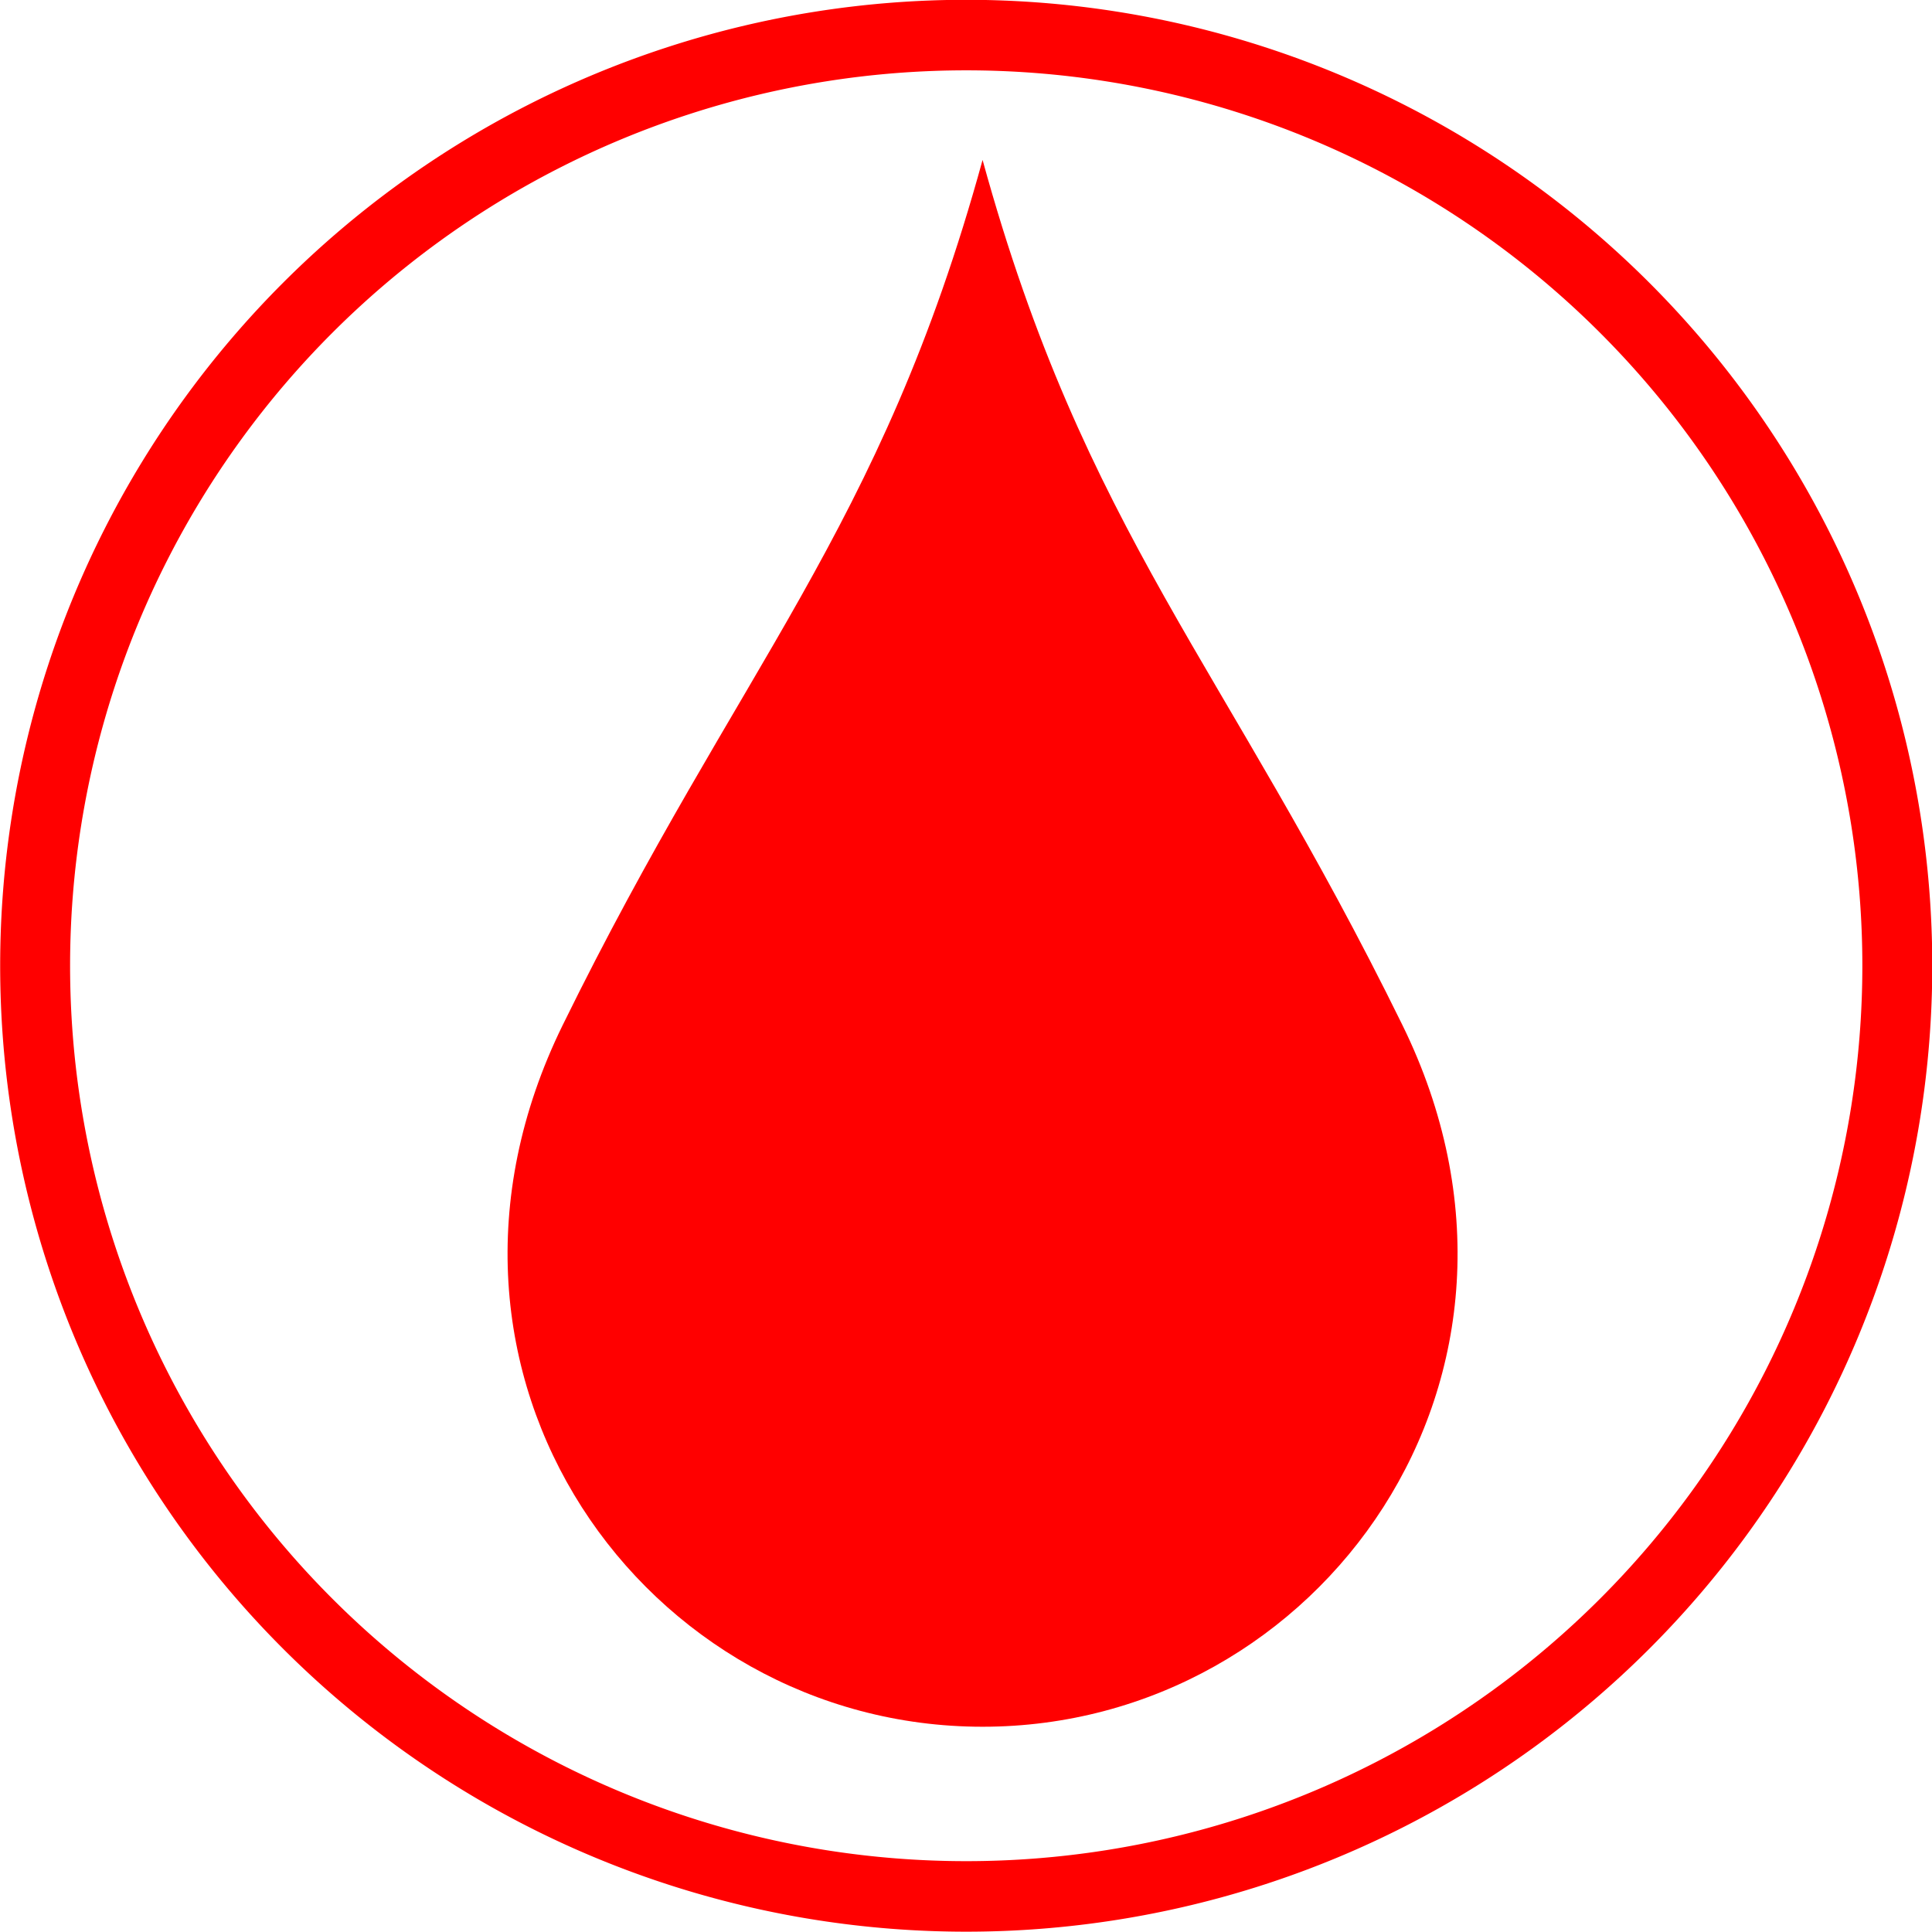 <?xml version="1.0" encoding="UTF-8" standalone="no"?>
<!-- Generator: Adobe Illustrator 14.0.0, SVG Export Plug-In . SVG Version: 6.00 Build 43363)  -->

<svg
   xmlns:dc="http://purl.org/dc/elements/1.1/"
   xmlns:cc="http://creativecommons.org/ns#"
   xmlns:rdf="http://www.w3.org/1999/02/22-rdf-syntax-ns#"
   xmlns:svg="http://www.w3.org/2000/svg"
   xmlns="http://www.w3.org/2000/svg"
   xmlns:sodipodi="http://sodipodi.sourceforge.net/DTD/sodipodi-0.dtd"
   xmlns:inkscape="http://www.inkscape.org/namespaces/inkscape"
   version="1.0"
   id="Layer_1"
   x="0px"
   y="0px"
   width="100"
   height="100"
   viewBox="0 0 100 100"
   enable-background="new 0 0 60.633 100"
   xml:space="preserve"
   inkscape:version="0.48.3.1 r9886"
   sodipodi:docname="31.svg"><defs
   id="defs3675" /><sodipodi:namedview
   pagecolor="#ffffff"
   bordercolor="#666666"
   borderopacity="1"
   objecttolerance="10"
   gridtolerance="10"
   guidetolerance="10"
   inkscape:pageopacity="0"
   inkscape:pageshadow="2"
   inkscape:window-width="640"
   inkscape:window-height="480"
   id="namedview3673"
   showgrid="false"
   inkscape:zoom="2.36"
   inkscape:cx="30.3165"
   inkscape:cy="50"
   inkscape:window-x="0"
   inkscape:window-y="26"
   inkscape:window-maximized="0"
   inkscape:current-layer="Layer_1" />
<path
   d="m 30.317,0.002 0,0 c 0,0 0,0 0,-0.002 l 0,0 0,0 c 0,0 0,0 -0.002,0 l 0,0 0,0 h -0.001 l 0,0 V 0.002 0 0.002 h 0.001 l 0,0 0,0 c 0.002,0 0.002,0 0.002,0 l 0,0 0,0 0,0 z m -0.002,0 0,0 0,0 V 0 l 0,0 0,0 c 0.002,0 0.002,0 0.002,0 0,0.002 -0.002,0.002 -0.002,0.002 l 0,0 h 0.002 c 0,0 0,0 -0.002,0 z m 0.002,0 0,0 0,0 0,0 0,0 0,0 0,0 z m 0,0 0,0 0,0 0,0 0,0 z m 0,0 c 0,0 0,0 0,-0.002 l 0,0 0,0 c 0,0.002 0,0.002 0,0.002 z"
   id="path3667"
   inkscape:connector-curvature="0" />
<g
   id="g3669"
   transform="matrix(0.811,0,0,0.811,26.271,8.276)"
   style="fill:#ff0000">
	<path
   d="M 30.317,0.002 C 36.846,23.783 45.82,32.21 57.114,55.221 68.076,77.556 51.832,100 30.317,100 8.8,100 -7.444,77.556 3.519,55.221 14.811,32.21 23.787,23.783 30.317,0.002 z"
   id="path3671"
   inkscape:connector-curvature="0"
   style="fill:#ff0000" />
</g>
<path
   sodipodi:type="arc"
   style="fill:none;stroke:#ff0000;stroke-width:3.5;stroke-miterlimit:4;stroke-dasharray:none"
   id="path4175"
   sodipodi:cx="50.845425"
   sodipodi:cy="48.303154"
   sodipodi:rx="46.608307"
   sodipodi:ry="46.184593"
   d="m 97.454,48.303 a 46.608,46.185 0 1 1 -93.217,0 46.608,46.185 0 1 1 93.217,0 z"
   transform="matrix(1.034,0,0,1.043,-2.563,-0.393)" /></svg>
